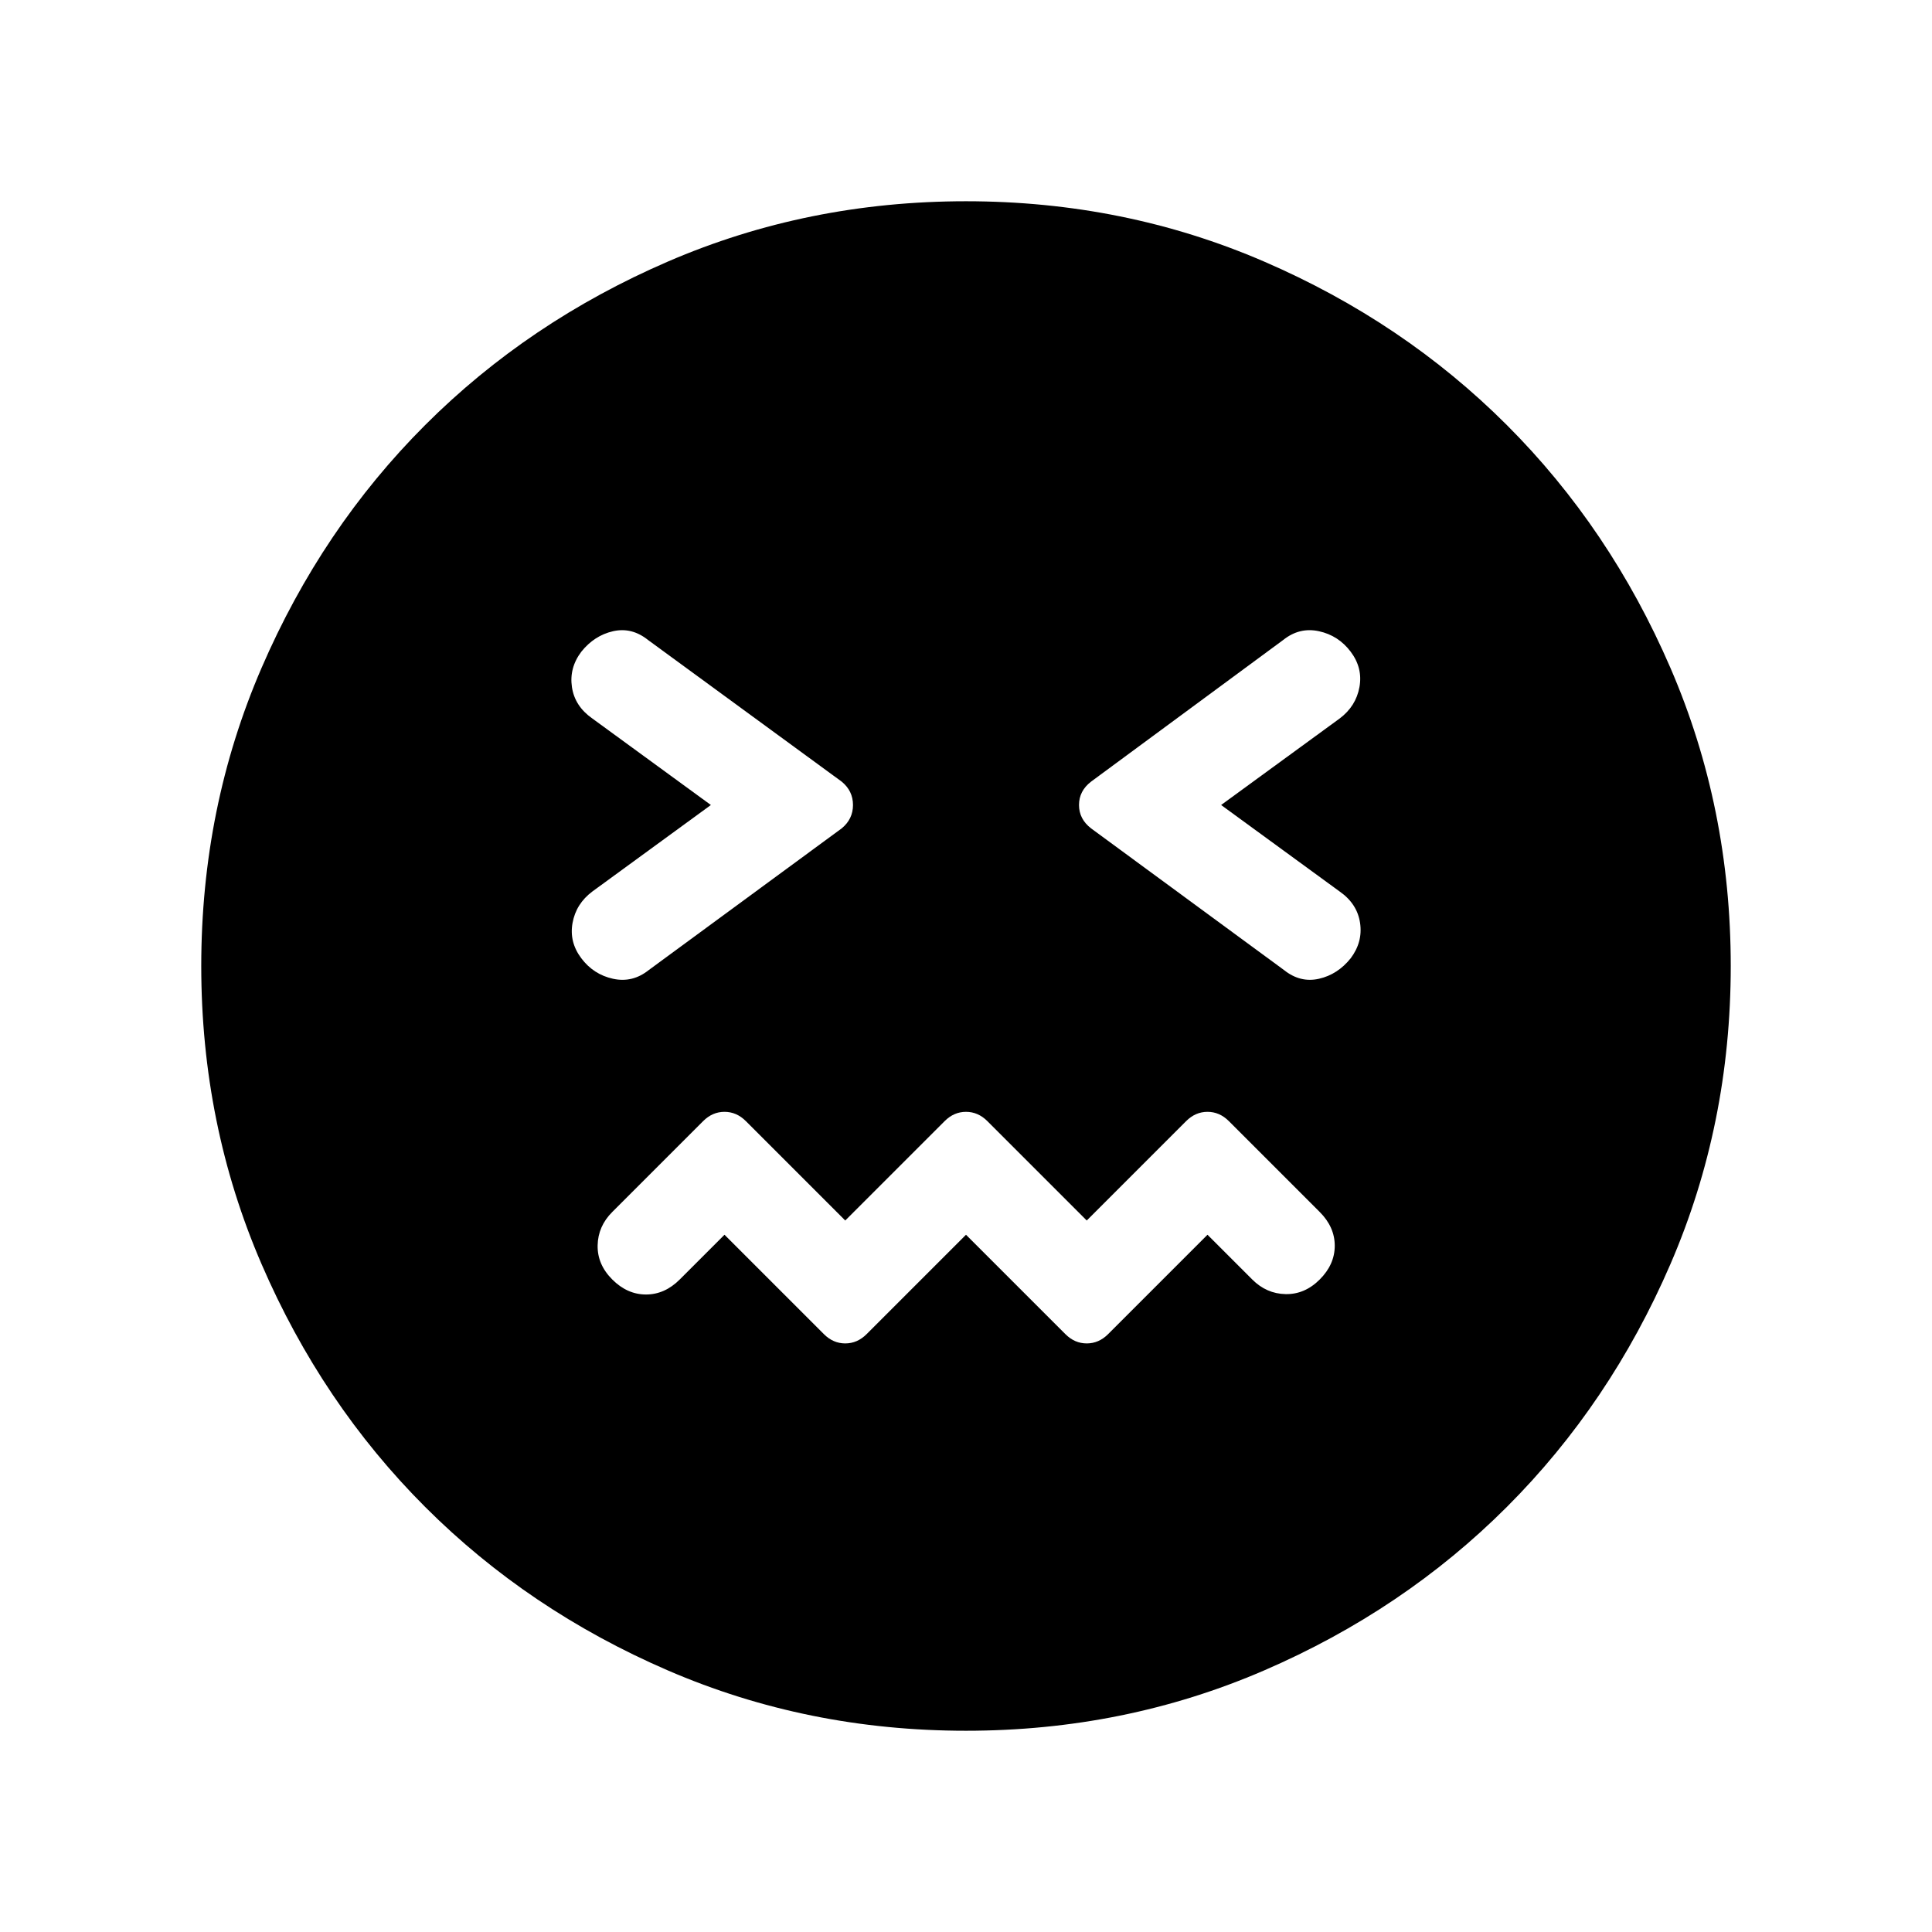 <svg xmlns="http://www.w3.org/2000/svg" width="48" height="48" viewBox="0 -960 960 960"><path d="m480-346.462 49.385 49.384Q534-292.462 540-292.462t10.615-4.616L600-346.462l22.231 22.231q7.077 7.077 16.577 7.269 9.499.192 16.961-7.269 7.461-7.462 7.461-16.769 0-9.307-7.461-16.769l-45.154-45.153Q606-407.538 600-407.538t-10.615 4.616L540-353.538l-49.385-49.384Q486-407.538 480-407.538t-10.615 4.616L420-353.538l-49.385-49.384Q366-407.538 360-407.538t-10.615 4.616l-45.154 45.153q-7.077 7.077-7.269 16.577-.192 9.499 7.269 16.961 7.462 7.461 16.769 7.461 9.307 0 16.769-7.461L360-346.462l49.385 49.384Q414-292.462 420-292.462t10.615-4.616L480-346.462ZM353.232-560l-58.924 43q-8.077 6.077-9.807 15.577-1.731 9.5 4.346 17.577 6.077 8.076 15.769 10.192 9.692 2.115 17.769-4.346l95.845-70.385Q423.846-553 423.846-560t-5.616-11.615L322-642q-8.077-6.461-17.384-4.346-9.308 2.116-15.769 10.192-6.077 8.077-4.654 17.577 1.423 9.5 10.115 15.577l58.924 43Zm253.536 0 58.924-43q8.077-6.077 9.807-15.577 1.731-9.5-4.346-17.577-6.077-8.076-15.769-10.192-9.692-2.115-17.769 4.346l-95.461 70.385q-6 4.615-6 11.615t6 11.615L638-478q8.077 6.461 17.384 4.346 9.308-2.116 15.769-10.192 6.077-8.077 4.654-17.577-1.423-9.5-10.115-15.577l-58.924-43ZM480-100.001q-78.769 0-148.115-29.962-69.346-29.961-120.653-81.269-51.308-51.307-81.269-120.653Q100.001-401.231 100.001-480t29.962-148.115q29.961-69.346 81.269-120.653 51.307-51.308 120.653-81.269Q401.231-859.999 480-859.999t148.115 29.962q69.346 29.961 120.653 81.269 51.308 51.307 81.269 120.653Q859.999-558.769 859.999-480t-29.962 148.115q-29.961 69.346-81.269 120.653-51.307 51.308-120.653 81.269Q558.769-100.001 480-100.001Z"/></svg>